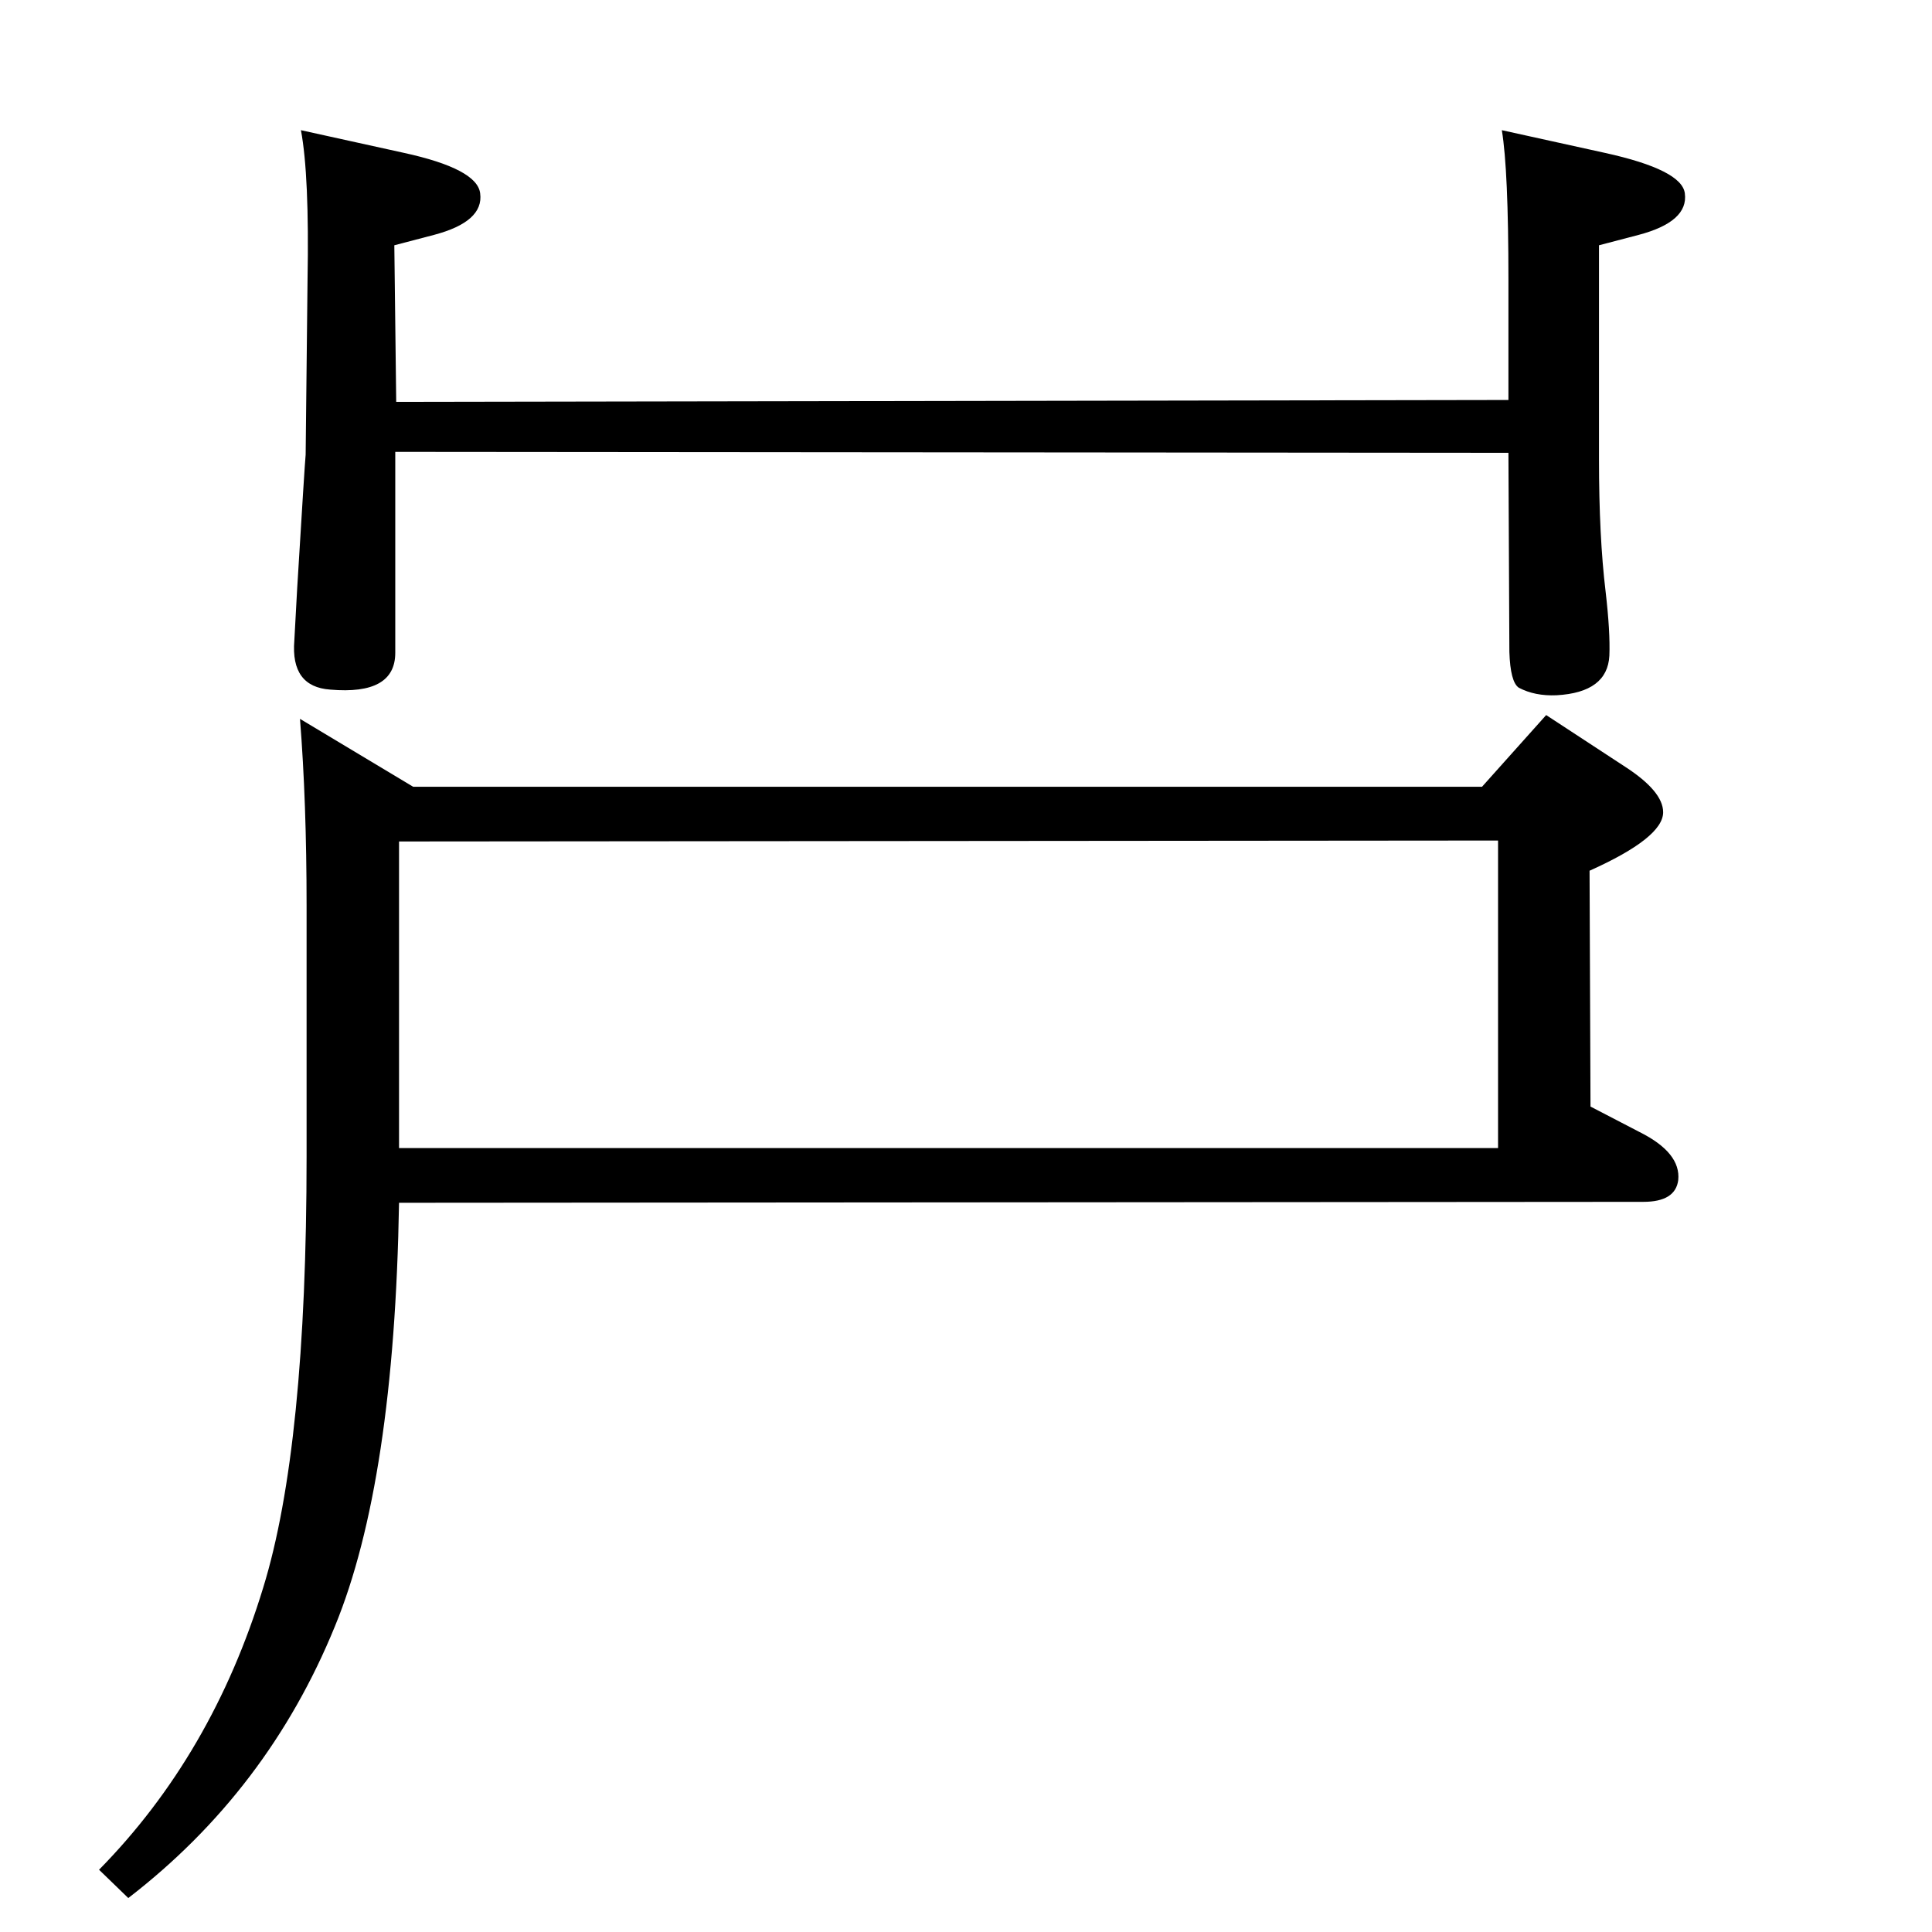 <?xml version="1.0" standalone="no"?>
<!DOCTYPE svg PUBLIC "-//W3C//DTD SVG 1.1//EN" "http://www.w3.org/Graphics/SVG/1.1/DTD/svg11.dtd" >
<svg xmlns="http://www.w3.org/2000/svg" xmlns:xlink="http://www.w3.org/1999/xlink" version="1.1" viewBox="0 0 2048 2048">
  <g transform="matrix(1 0 0 -1 0 2048)">
   <path fill="currentColor"
d="M1571 1214l68 76l84 -55q40 -26 40 -48q0 -27 -78 -62l1 -250l52 -27q44 -22 41 -51q-3 -23 -37 -23l-1319 -1q-5 -296 -68 -449q-71 -174 -219 -288l-31 30q120 122 174 299q46 149 46 457v266q0 110 -7 198l120 -72h1133zM423 1156v-325h1165v326zM1592 1910l109 -24
q82 -18 85 -43q4 -30 -49 -44l-42 -11v-227q0 -82 7 -140q5 -43 4 -68q-2 -39 -56 -42q-23 -1 -40 8q-9 6 -10 38l-1 211l-1180 1v-213q0 -45 -69 -39q-42 3 -38 52l3 55q8 132 9 142l2 185q2 111 -7 159l109 -24q78 -17 81 -43q4 -30 -49 -44l-42 -11l2 -166l1179 2v127
q0 117 -7 159z" />
  </g>

</svg>
